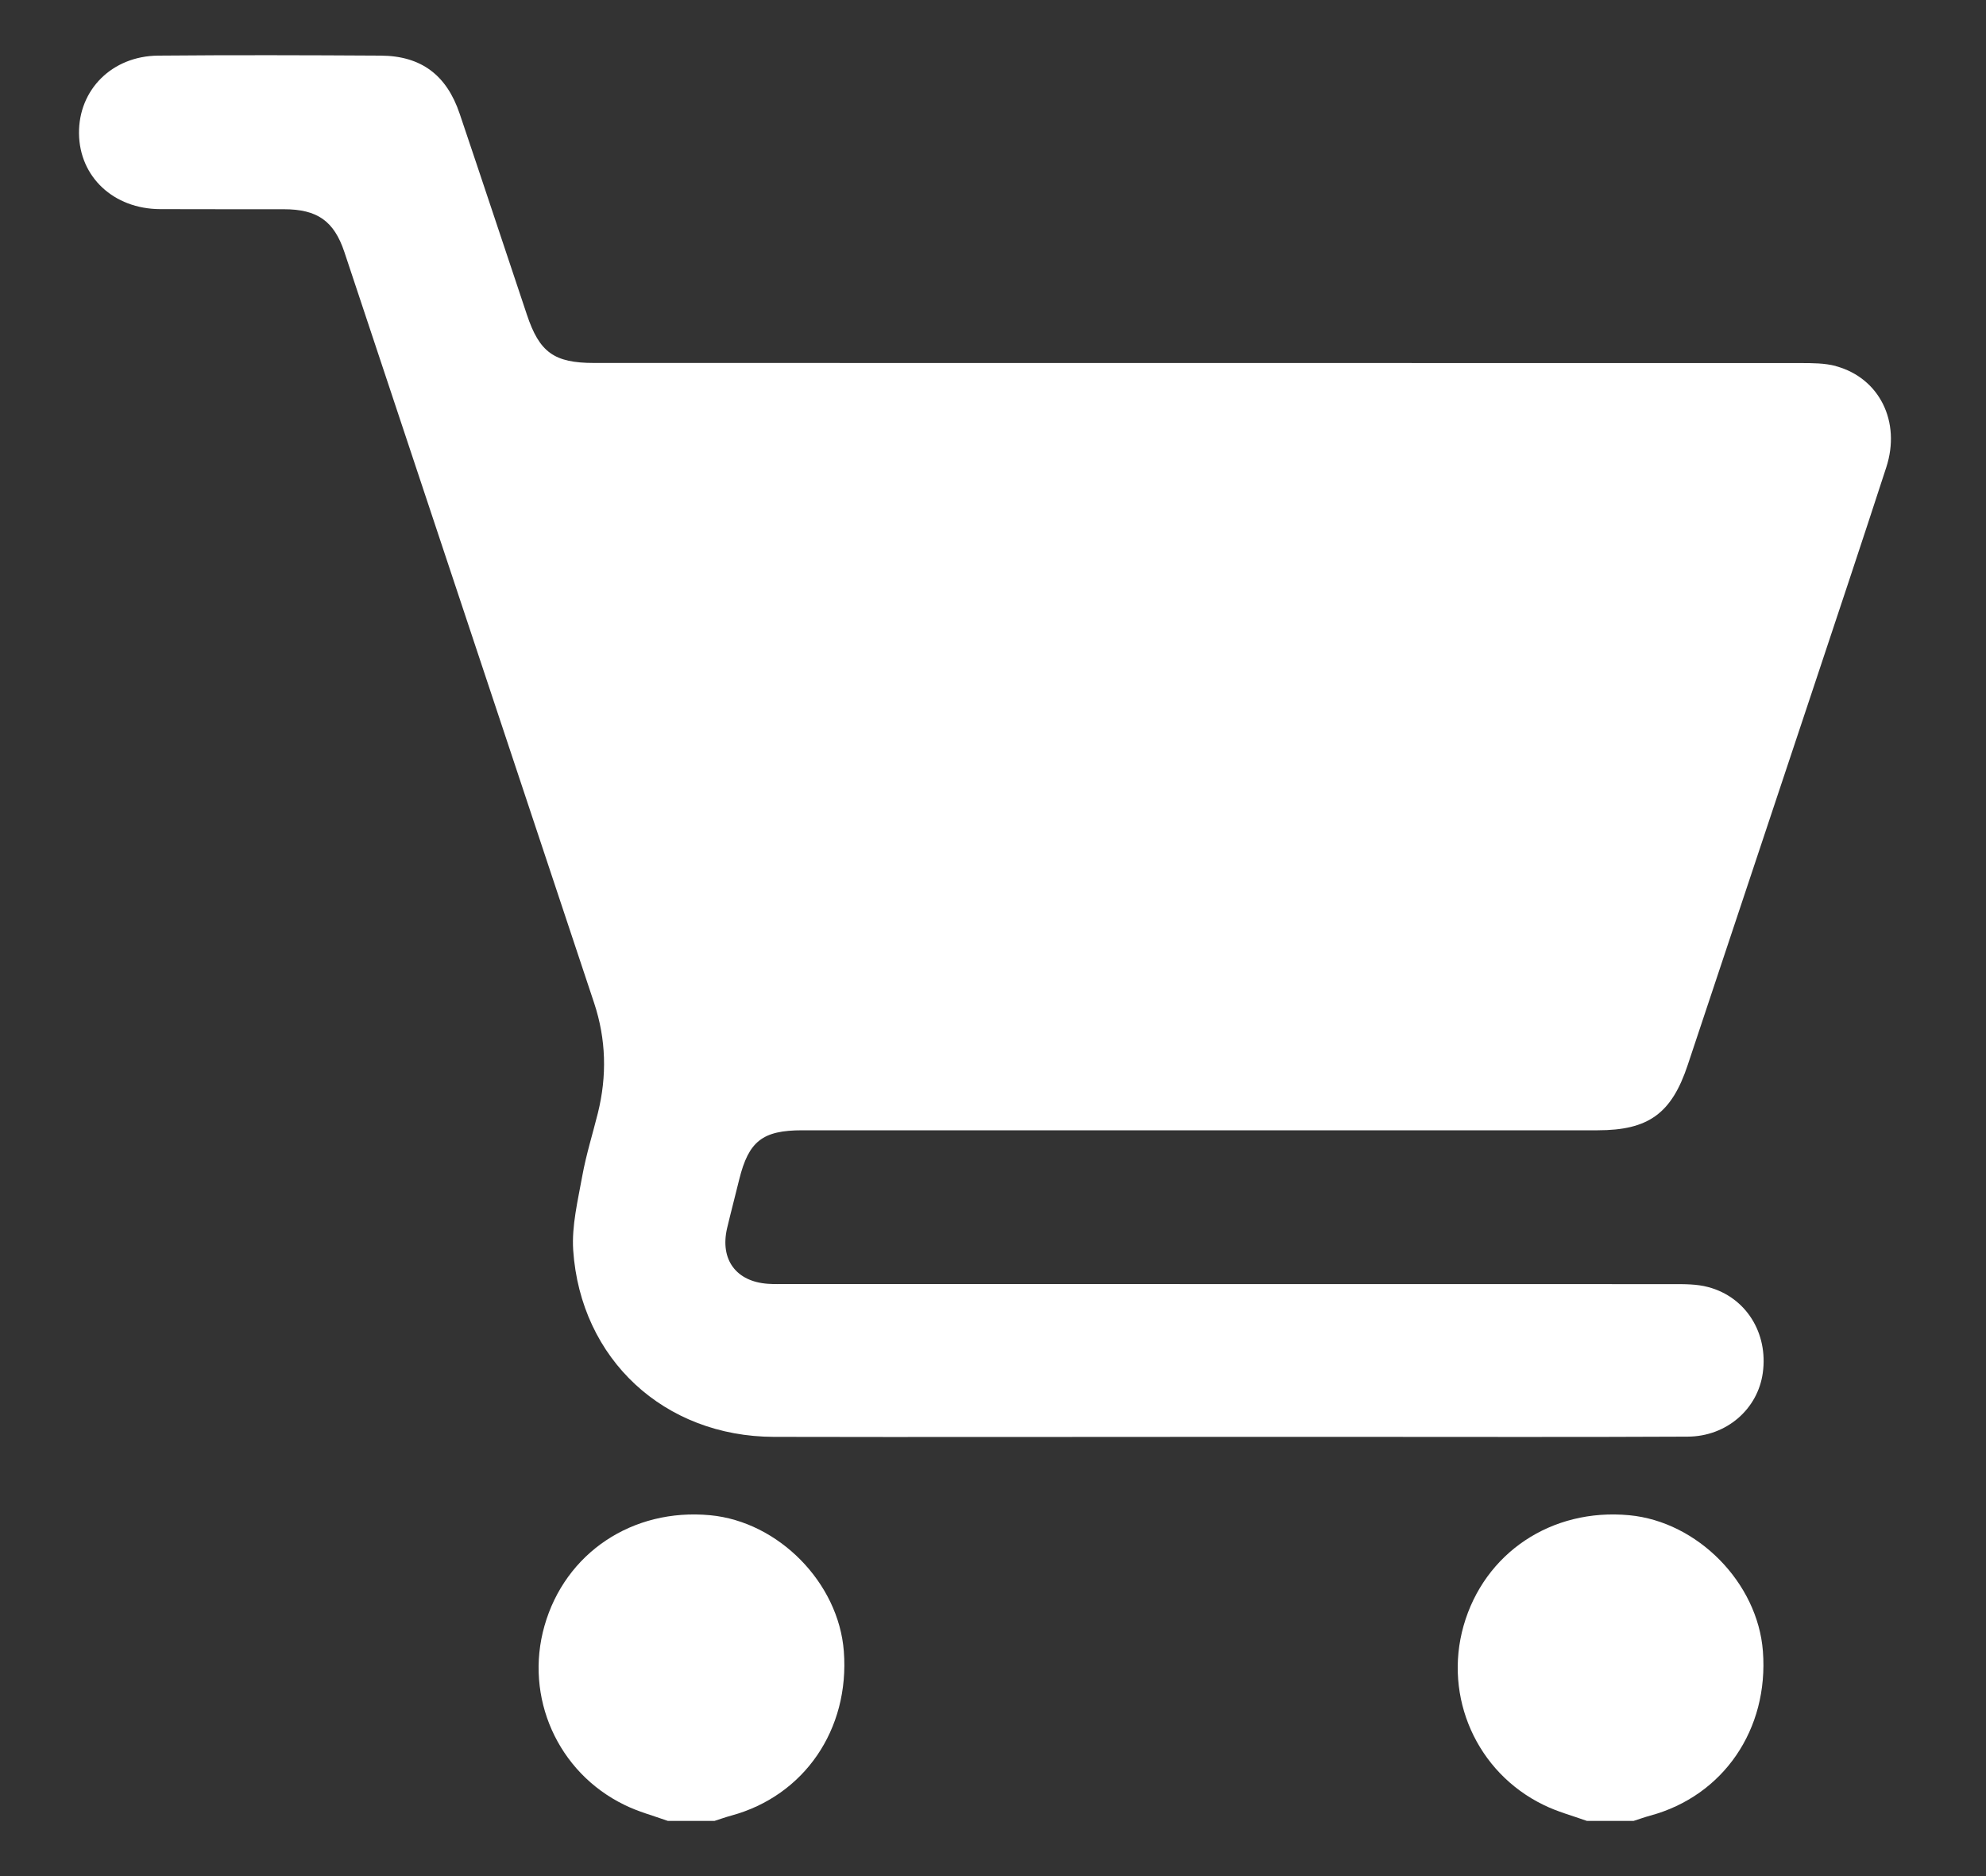 <svg width="18" height="17" viewBox="0 0 18 17" fill="none" xmlns="http://www.w3.org/2000/svg">
<rect x="0" y="0" width="18" height="17" fill="#333333" stroke="none"/>
<g clip-path="url(#clip0_145_6)">
<path d="M6.436 13.73C5.733 13.664 5.123 14.071 4.935 14.732C4.751 15.378 5.054 16.062 5.662 16.356C5.786 16.417 5.922 16.453 6.053 16.5H6.476C6.526 16.484 6.576 16.466 6.627 16.452C7.289 16.273 7.702 15.671 7.648 14.963C7.601 14.342 7.056 13.788 6.436 13.73H6.436Z" fill="white"/>
<path d="M14.766 13.73C14.063 13.664 13.453 14.071 13.265 14.732C13.082 15.378 13.384 16.062 13.992 16.356C14.116 16.417 14.252 16.453 14.383 16.5H14.806C14.856 16.484 14.906 16.466 14.957 16.452C15.619 16.273 16.032 15.671 15.978 14.963C15.931 14.342 15.386 13.788 14.766 13.73H14.766Z" fill="white"/>
<path d="M16.64 3.317C16.538 3.29 16.426 3.29 16.318 3.29C12.674 3.289 9.029 3.29 5.384 3.289C5.022 3.289 4.889 3.193 4.775 2.85C4.572 2.244 4.371 1.636 4.166 1.03C4.048 0.68 3.817 0.506 3.451 0.504C2.778 0.5 2.106 0.498 1.433 0.504C1.014 0.508 0.712 0.814 0.716 1.209C0.72 1.603 1.029 1.893 1.451 1.895C1.825 1.897 2.199 1.895 2.573 1.896C2.875 1.896 3.027 2.002 3.121 2.283C3.876 4.552 4.63 6.82 5.385 9.089C5.494 9.418 5.502 9.75 5.419 10.085C5.372 10.274 5.313 10.461 5.278 10.653C5.238 10.876 5.181 11.105 5.195 11.327C5.262 12.319 6.022 13.017 7.013 13.02C8.363 13.023 9.714 13.02 11.064 13.02C11.466 13.02 11.867 13.02 12.268 13.02C13.277 13.02 14.286 13.023 15.295 13.018C15.649 13.017 15.932 12.768 15.977 12.44C16.027 12.08 15.825 11.754 15.483 11.663C15.38 11.635 15.268 11.636 15.161 11.636C12.481 11.635 9.802 11.635 7.123 11.635C7.068 11.635 7.014 11.637 6.96 11.633C6.671 11.613 6.524 11.413 6.59 11.129C6.625 10.981 6.664 10.835 6.7 10.687C6.786 10.34 6.912 10.242 7.272 10.242C9.675 10.242 12.078 10.242 14.48 10.242C14.941 10.242 15.15 10.09 15.296 9.652C15.671 8.525 16.047 7.399 16.422 6.273C16.648 5.594 16.875 4.915 17.096 4.235C17.231 3.821 17.034 3.425 16.64 3.318L16.64 3.317Z" fill="white"/>
</g>
<defs>
<clipPath id="clip0_145_6">
<rect width="16.423" height="16" fill="white" transform="translate(0.716 0.5)"/>
</clipPath>
</defs>
</svg>

